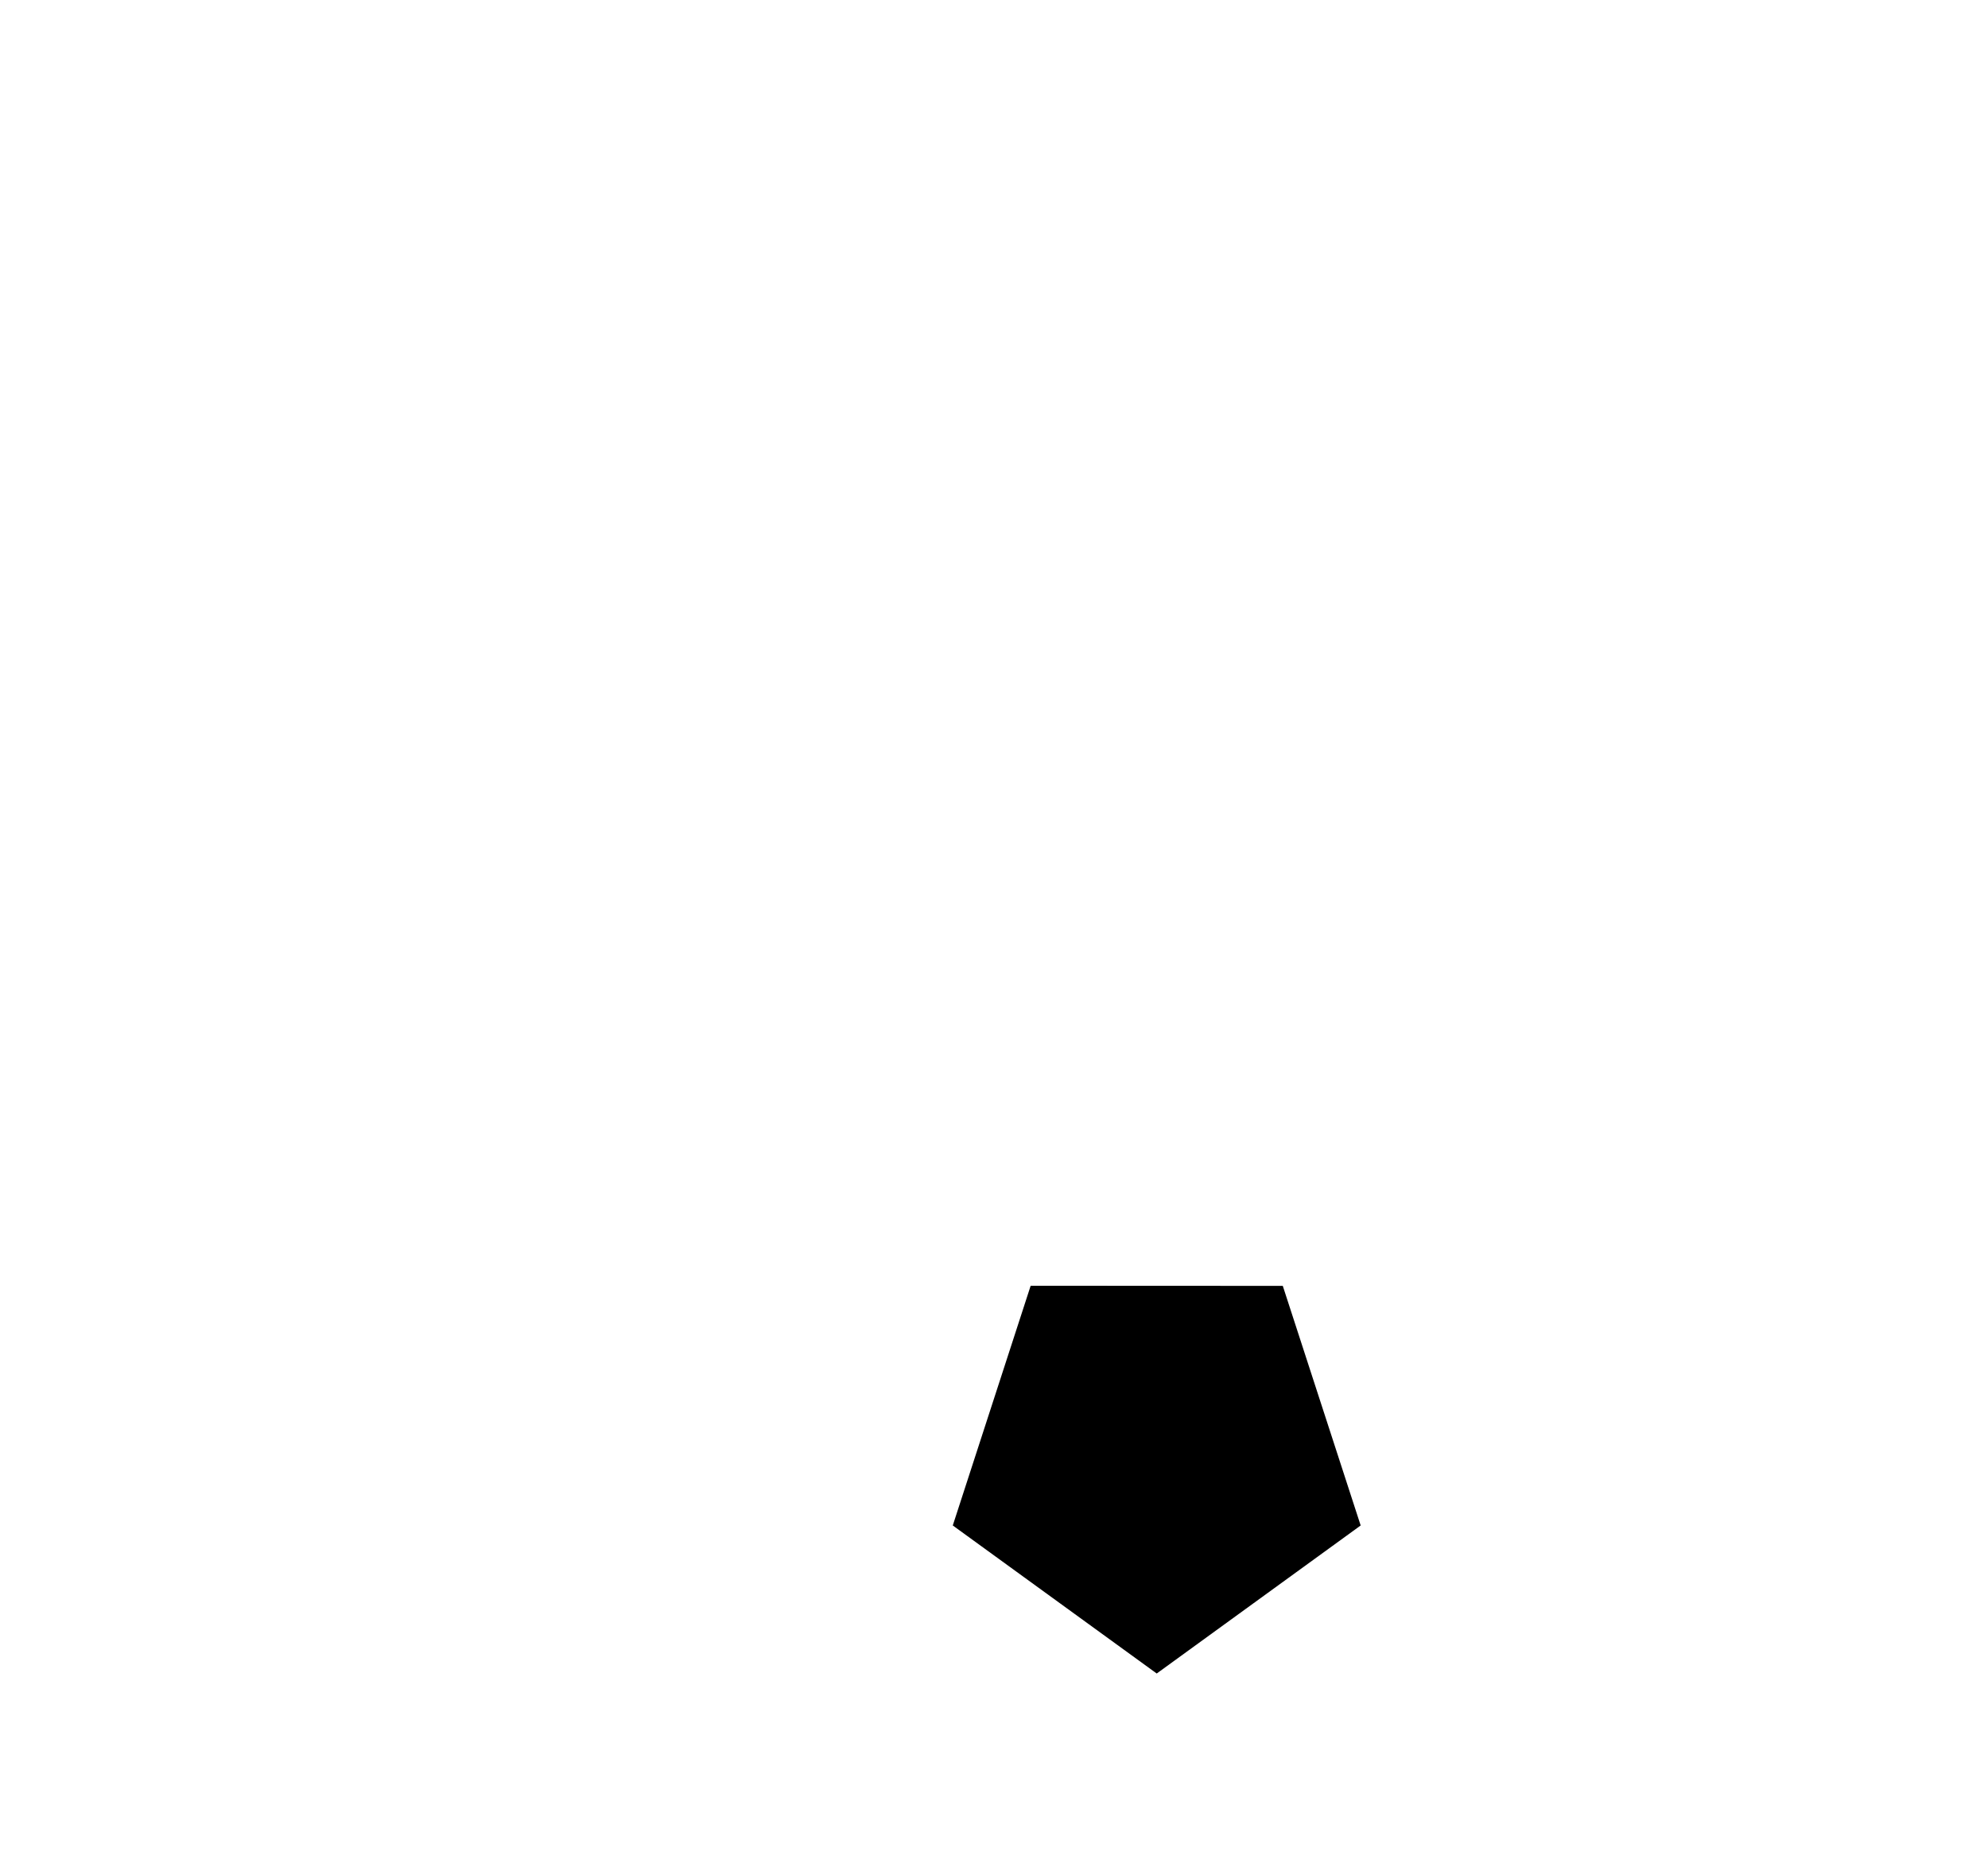 <!-- Generated by IcoMoon.io -->
<svg version="1.1" xmlns="http://www.w3.org/2000/svg" width="68" height="64" viewBox="0 0 68 64">
<title>untitled107</title>
<path d="M46.542 52.182l-6.976 5.064-6.976-5.064 2.664-8.2 8.624 0.004z"></path>
</svg>
